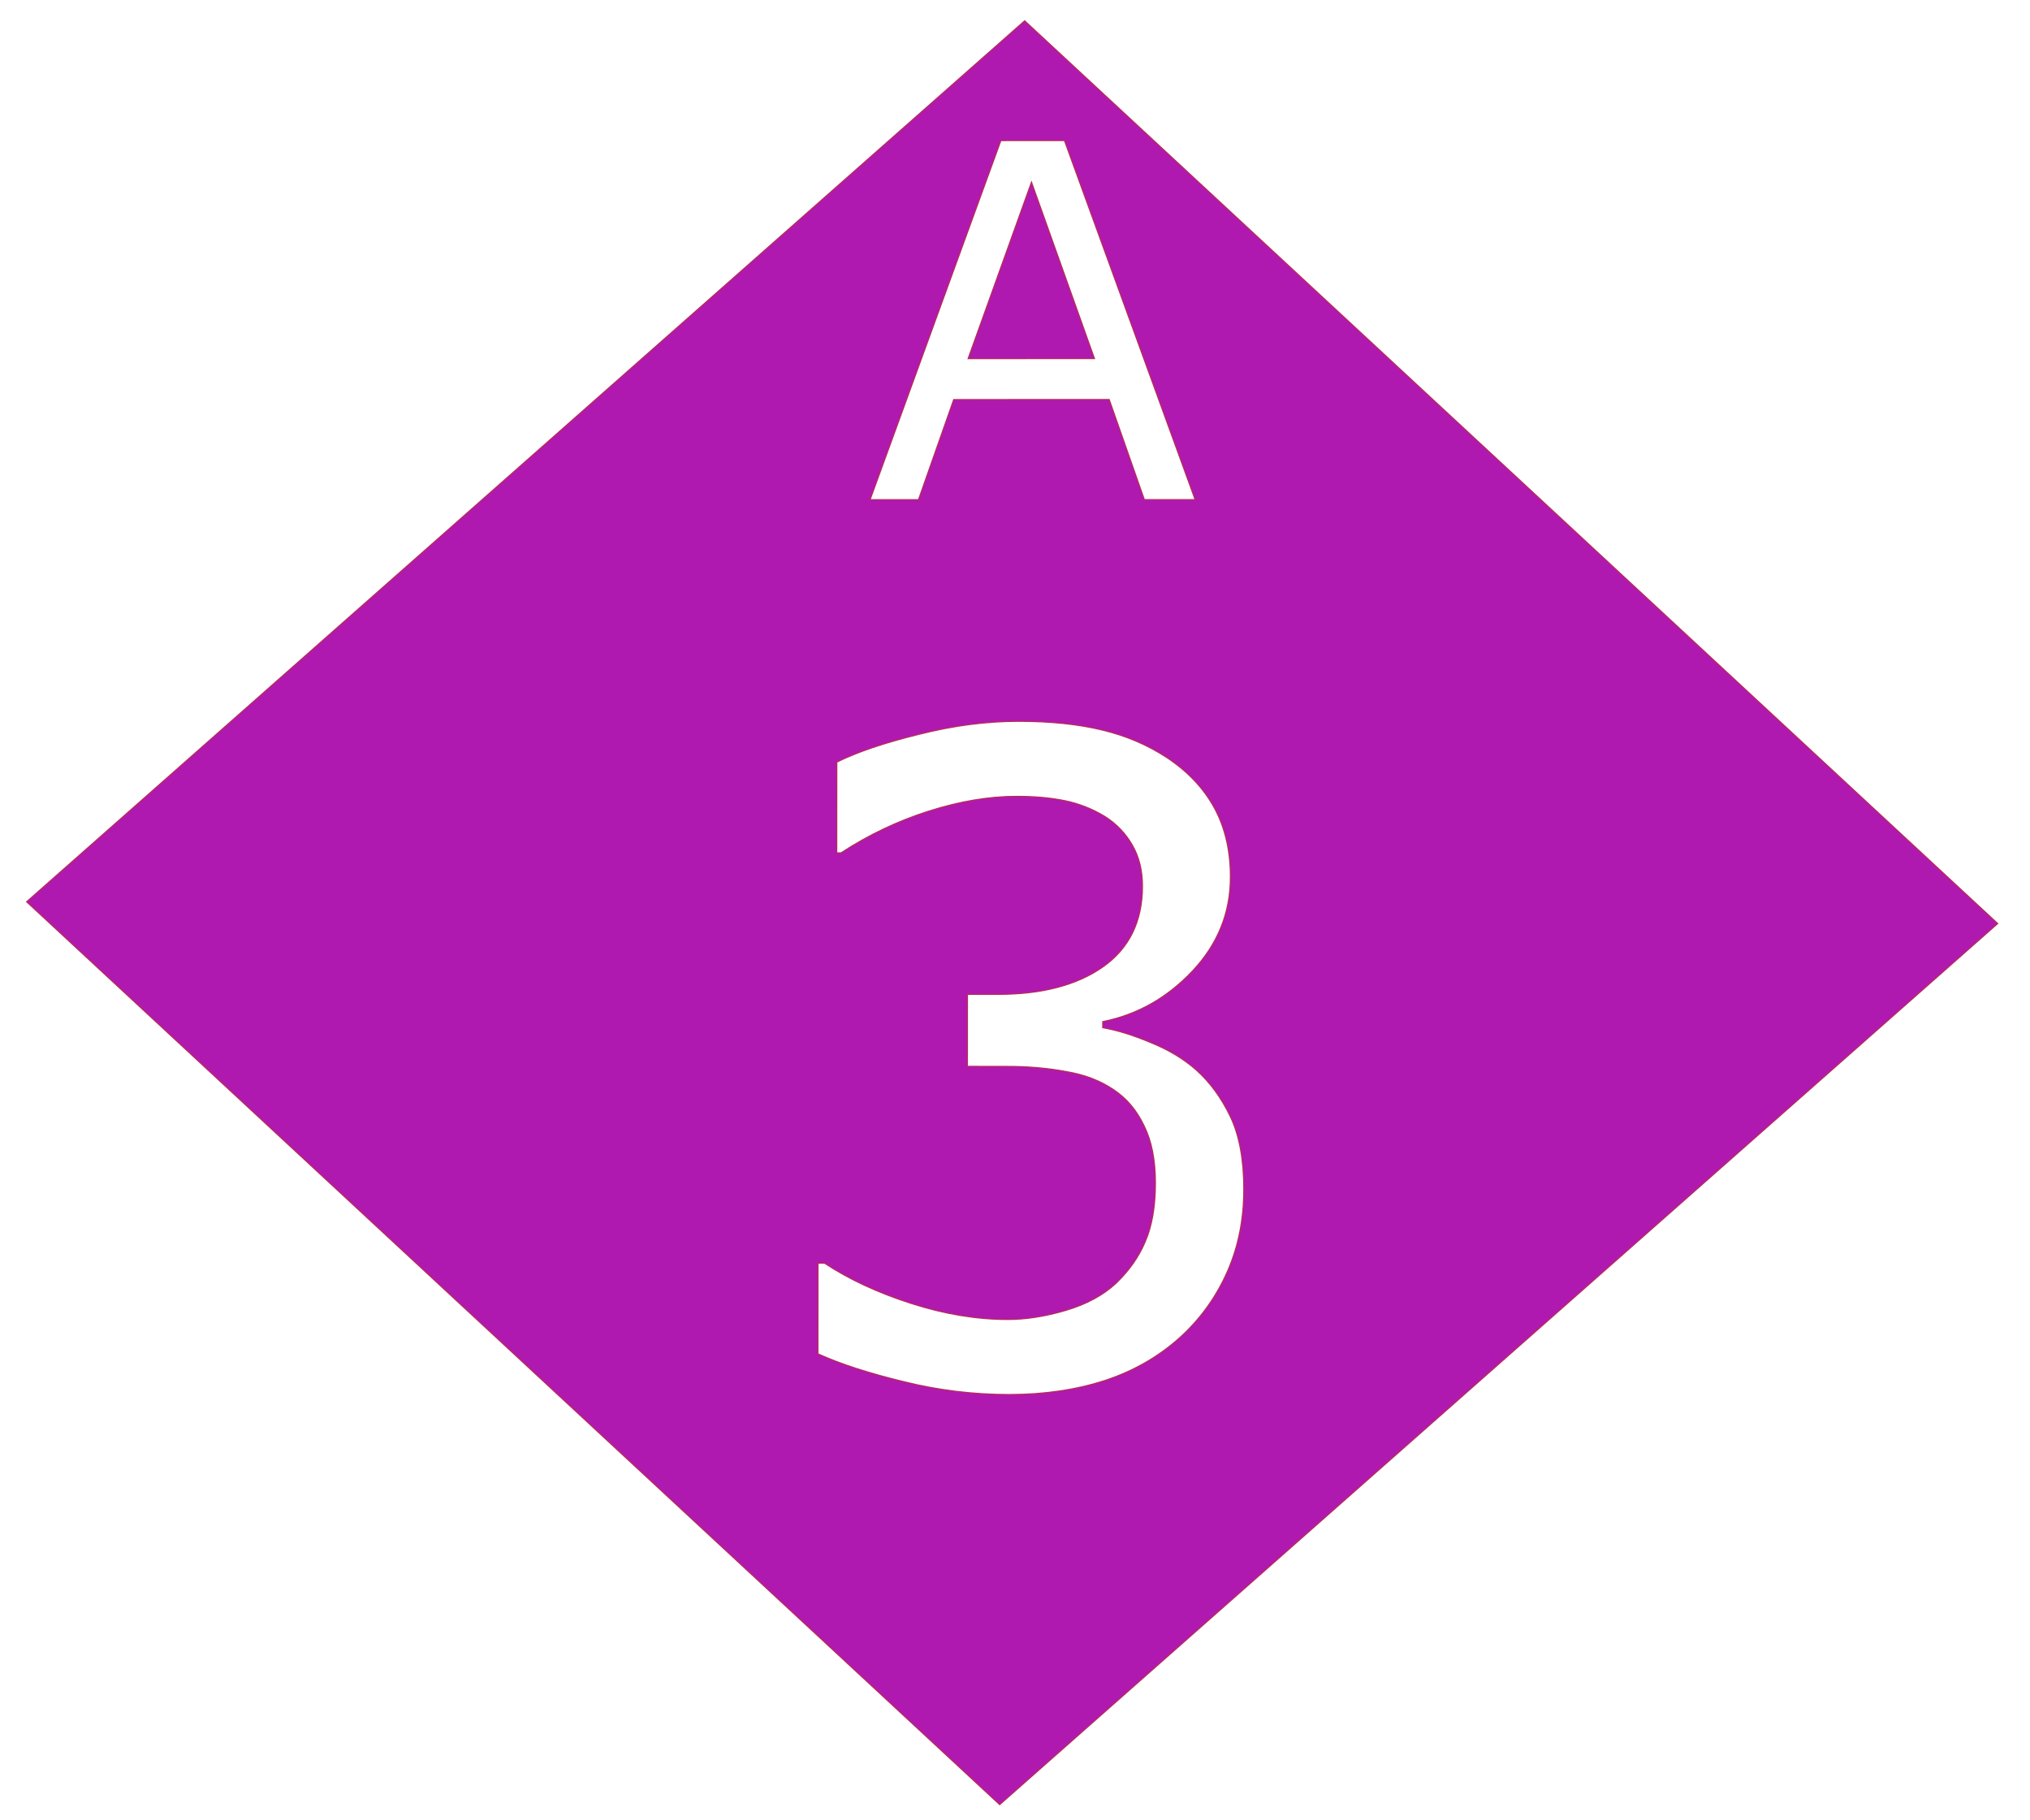 <?xml version="1.0" encoding="UTF-8" standalone="no"?>
<!-- Created with Inkscape (http://www.inkscape.org/) -->

<svg
   width="29mm"
   height="26mm"
   viewBox="0 0 29 26"
   version="1.1"
   id="svg1"
   inkscape:version="1.3.2 (091e20e, 2023-11-25, custom)"
   sodipodi:docname="Mm.svg"
   xmlns:inkscape="http://www.inkscape.org/namespaces/inkscape"
   xmlns:sodipodi="http://sodipodi.sourceforge.net/DTD/sodipodi-0.dtd"
   xmlns="http://www.w3.org/2000/svg"
   xmlns:svg="http://www.w3.org/2000/svg">
  <sodipodi:namedview
     id="namedview1"
     pagecolor="#ffffff"
     bordercolor="#000000"
     borderopacity="0.25"
     inkscape:showpageshadow="2"
     inkscape:pageopacity="0.0"
     inkscape:pagecheckerboard="0"
     inkscape:deskcolor="#d1d1d1"
     inkscape:document-units="mm"
     inkscape:zoom="4.3963502"
     inkscape:cx="80.86253"
     inkscape:cy="86.321604"
     inkscape:window-width="1920"
     inkscape:window-height="1129"
     inkscape:window-x="-8"
     inkscape:window-y="-8"
     inkscape:window-maximized="1"
     inkscape:current-layer="svg1" />
  <defs
     id="defs1" />
  <path
     id="rect5"
     style="fill:#af19af;fill-opacity:1;stroke:#b82960;stroke-width:0.017"
     d="M 9.961 -9.782 L 9.96 9.226 L 28.923 9.226 L 28.923 -9.783 L 9.961 -9.782 z M 11.023 -8.29 L 11.628 -8.912 L 16.735 -6.41 L 16.251 -5.913 L 14.84 -6.623 L 13.364 -5.106 L 14.107 -3.709 L 13.646 -3.235 L 11.023 -8.29 z M 11.764 -8.15 L 13.06 -5.678 L 14.259 -6.91 L 11.764 -8.15 z M 17.443 -2.355 C 17.743 -2.663 18.038 -2.904 18.329 -3.078 C 18.619 -3.252 18.925 -3.366 19.246 -3.421 C 19.594 -3.479 19.924 -3.456 20.238 -3.354 C 20.551 -3.251 20.85 -3.061 21.133 -2.784 C 21.519 -2.407 21.736 -1.952 21.784 -1.42 C 21.831 -0.894 21.729 -0.426 21.476 -0.017 L 21.541 0.047 C 21.698 -0.064 21.903 -0.168 22.154 -0.264 C 22.402 -0.363 22.645 -0.415 22.881 -0.421 C 23.147 -0.426 23.424 -0.373 23.712 -0.263 C 23.999 -0.153 24.304 0.059 24.624 0.373 C 24.942 0.684 25.182 1.021 25.345 1.384 C 25.508 1.747 25.596 2.12 25.608 2.501 C 25.62 2.926 25.538 3.335 25.364 3.726 C 25.189 4.112 24.935 4.476 24.602 4.818 C 24.261 5.169 23.879 5.468 23.456 5.716 C 23.035 5.967 22.665 6.147 22.344 6.259 L 21.368 5.304 L 21.43 5.24 C 21.838 5.171 22.257 5.03 22.689 4.817 C 23.12 4.605 23.483 4.347 23.777 4.045 C 23.951 3.867 24.102 3.646 24.232 3.381 C 24.362 3.116 24.423 2.859 24.417 2.61 C 24.406 2.346 24.349 2.103 24.244 1.879 C 24.142 1.653 23.965 1.416 23.713 1.169 C 23.464 0.926 23.223 0.762 22.989 0.677 C 22.755 0.586 22.53 0.558 22.313 0.594 C 22.092 0.627 21.877 0.717 21.667 0.865 C 21.453 1.009 21.245 1.186 21.042 1.395 L 20.67 1.776 L 19.895 1.018 L 20.184 0.721 C 20.602 0.292 20.836 -0.146 20.887 -0.592 C 20.938 -1.044 20.774 -1.456 20.394 -1.828 C 20.226 -1.992 20.048 -2.103 19.86 -2.16 C 19.669 -2.219 19.477 -2.231 19.283 -2.194 C 19.084 -2.152 18.901 -2.077 18.735 -1.969 C 18.569 -1.861 18.401 -1.719 18.231 -1.544 C 17.969 -1.275 17.745 -0.938 17.556 -0.532 C 17.368 -0.126 17.24 0.305 17.172 0.763 L 17.13 0.805 L 16.154 -0.15 C 16.24 -0.457 16.4 -0.821 16.635 -1.243 C 16.868 -1.671 17.138 -2.042 17.443 -2.355 z "
     transform="matrix(0.733,0.68,-0.75,0.662,0,0)" />
  <g
     inkscape:label="Layer 1"
     inkscape:groupmode="layer"
     id="layer1" />
</svg>
